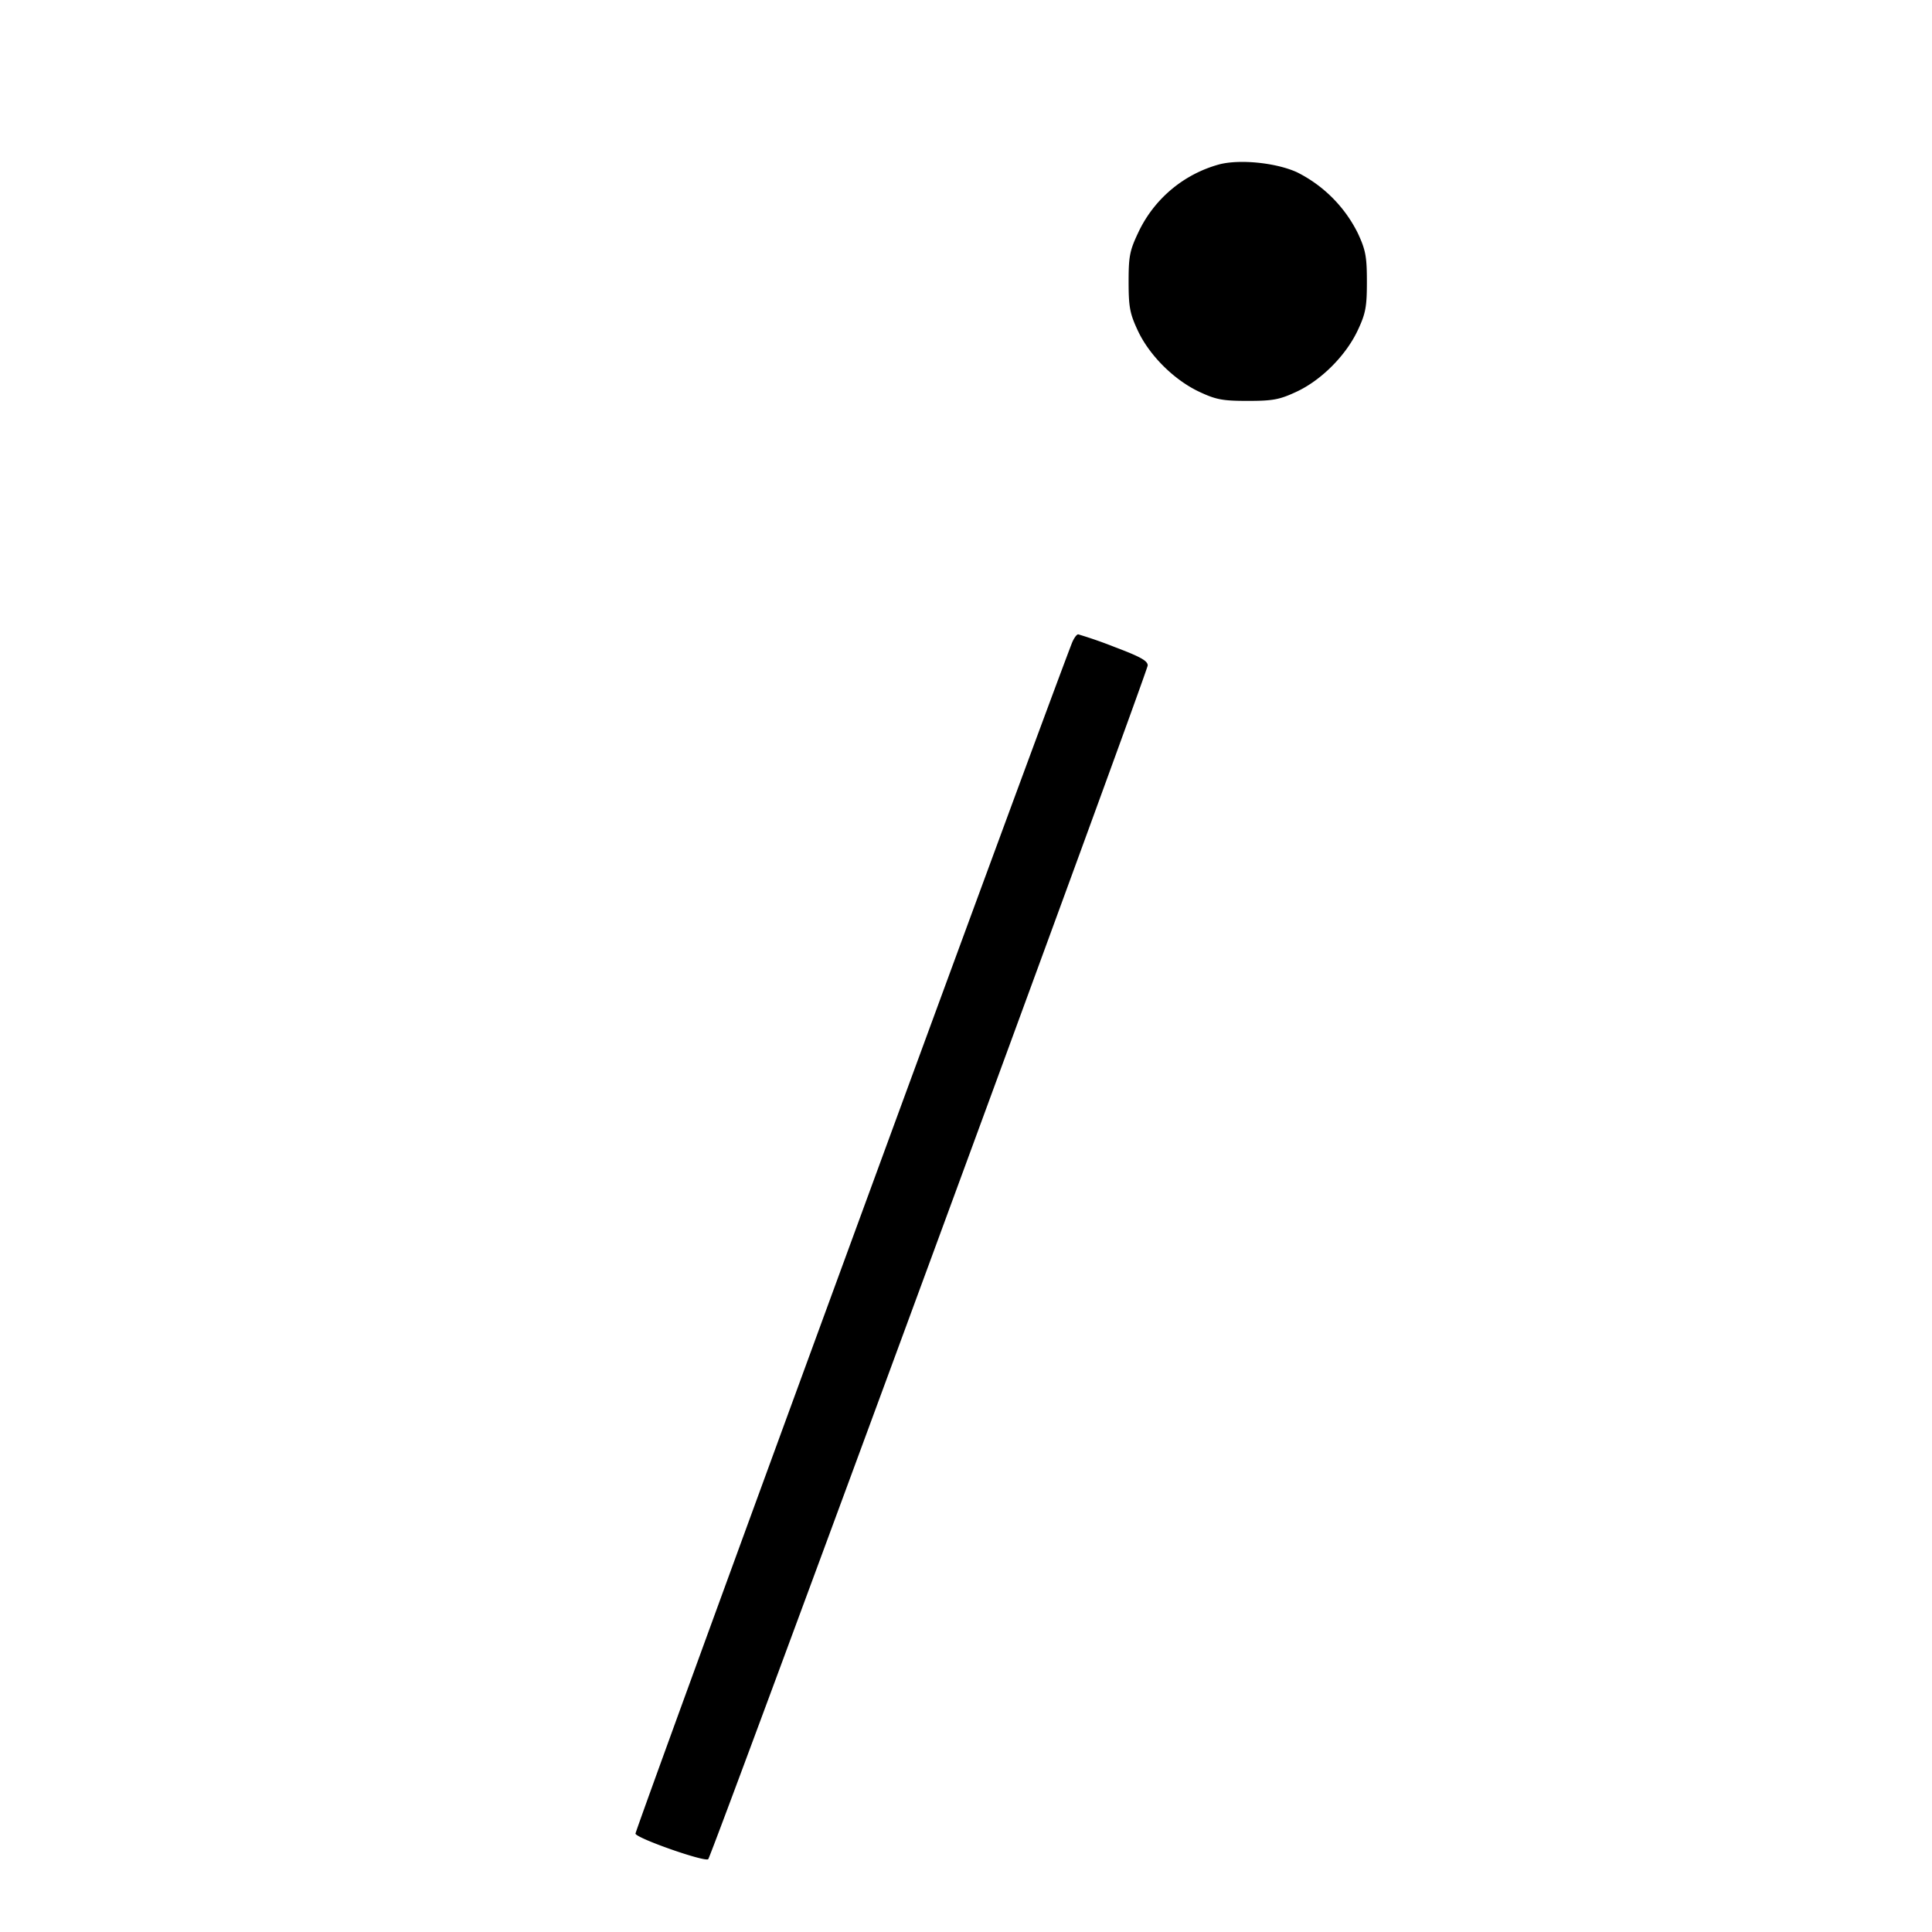 <svg xmlns="http://www.w3.org/2000/svg" width="24" height="24" fill="none"><path d="M15.15 2.041a1.567 1.567 0 0 0-1.006.839c-.11.231-.124.3-.124.62 0 .311.015.394.113.604.143.309.452.617.767.764.207.097.29.112.6.112.311 0 .394-.015.604-.113.309-.143.617-.452.764-.767.097-.207.112-.29.112-.6 0-.311-.015-.394-.113-.604a1.68 1.68 0 0 0-.757-.757c-.258-.117-.703-.163-.96-.098M13.315 7.99c-.418 1.083-5.432 14.76-5.421 14.789.024.062.867.356.904.316.047-.051 5.455-14.741 5.459-14.828.002-.057-.088-.108-.412-.23a5.454 5.454 0 0 0-.451-.157c-.02 0-.055.05-.079.11" fill="currentColor" fill-rule="evenodd"/></svg>